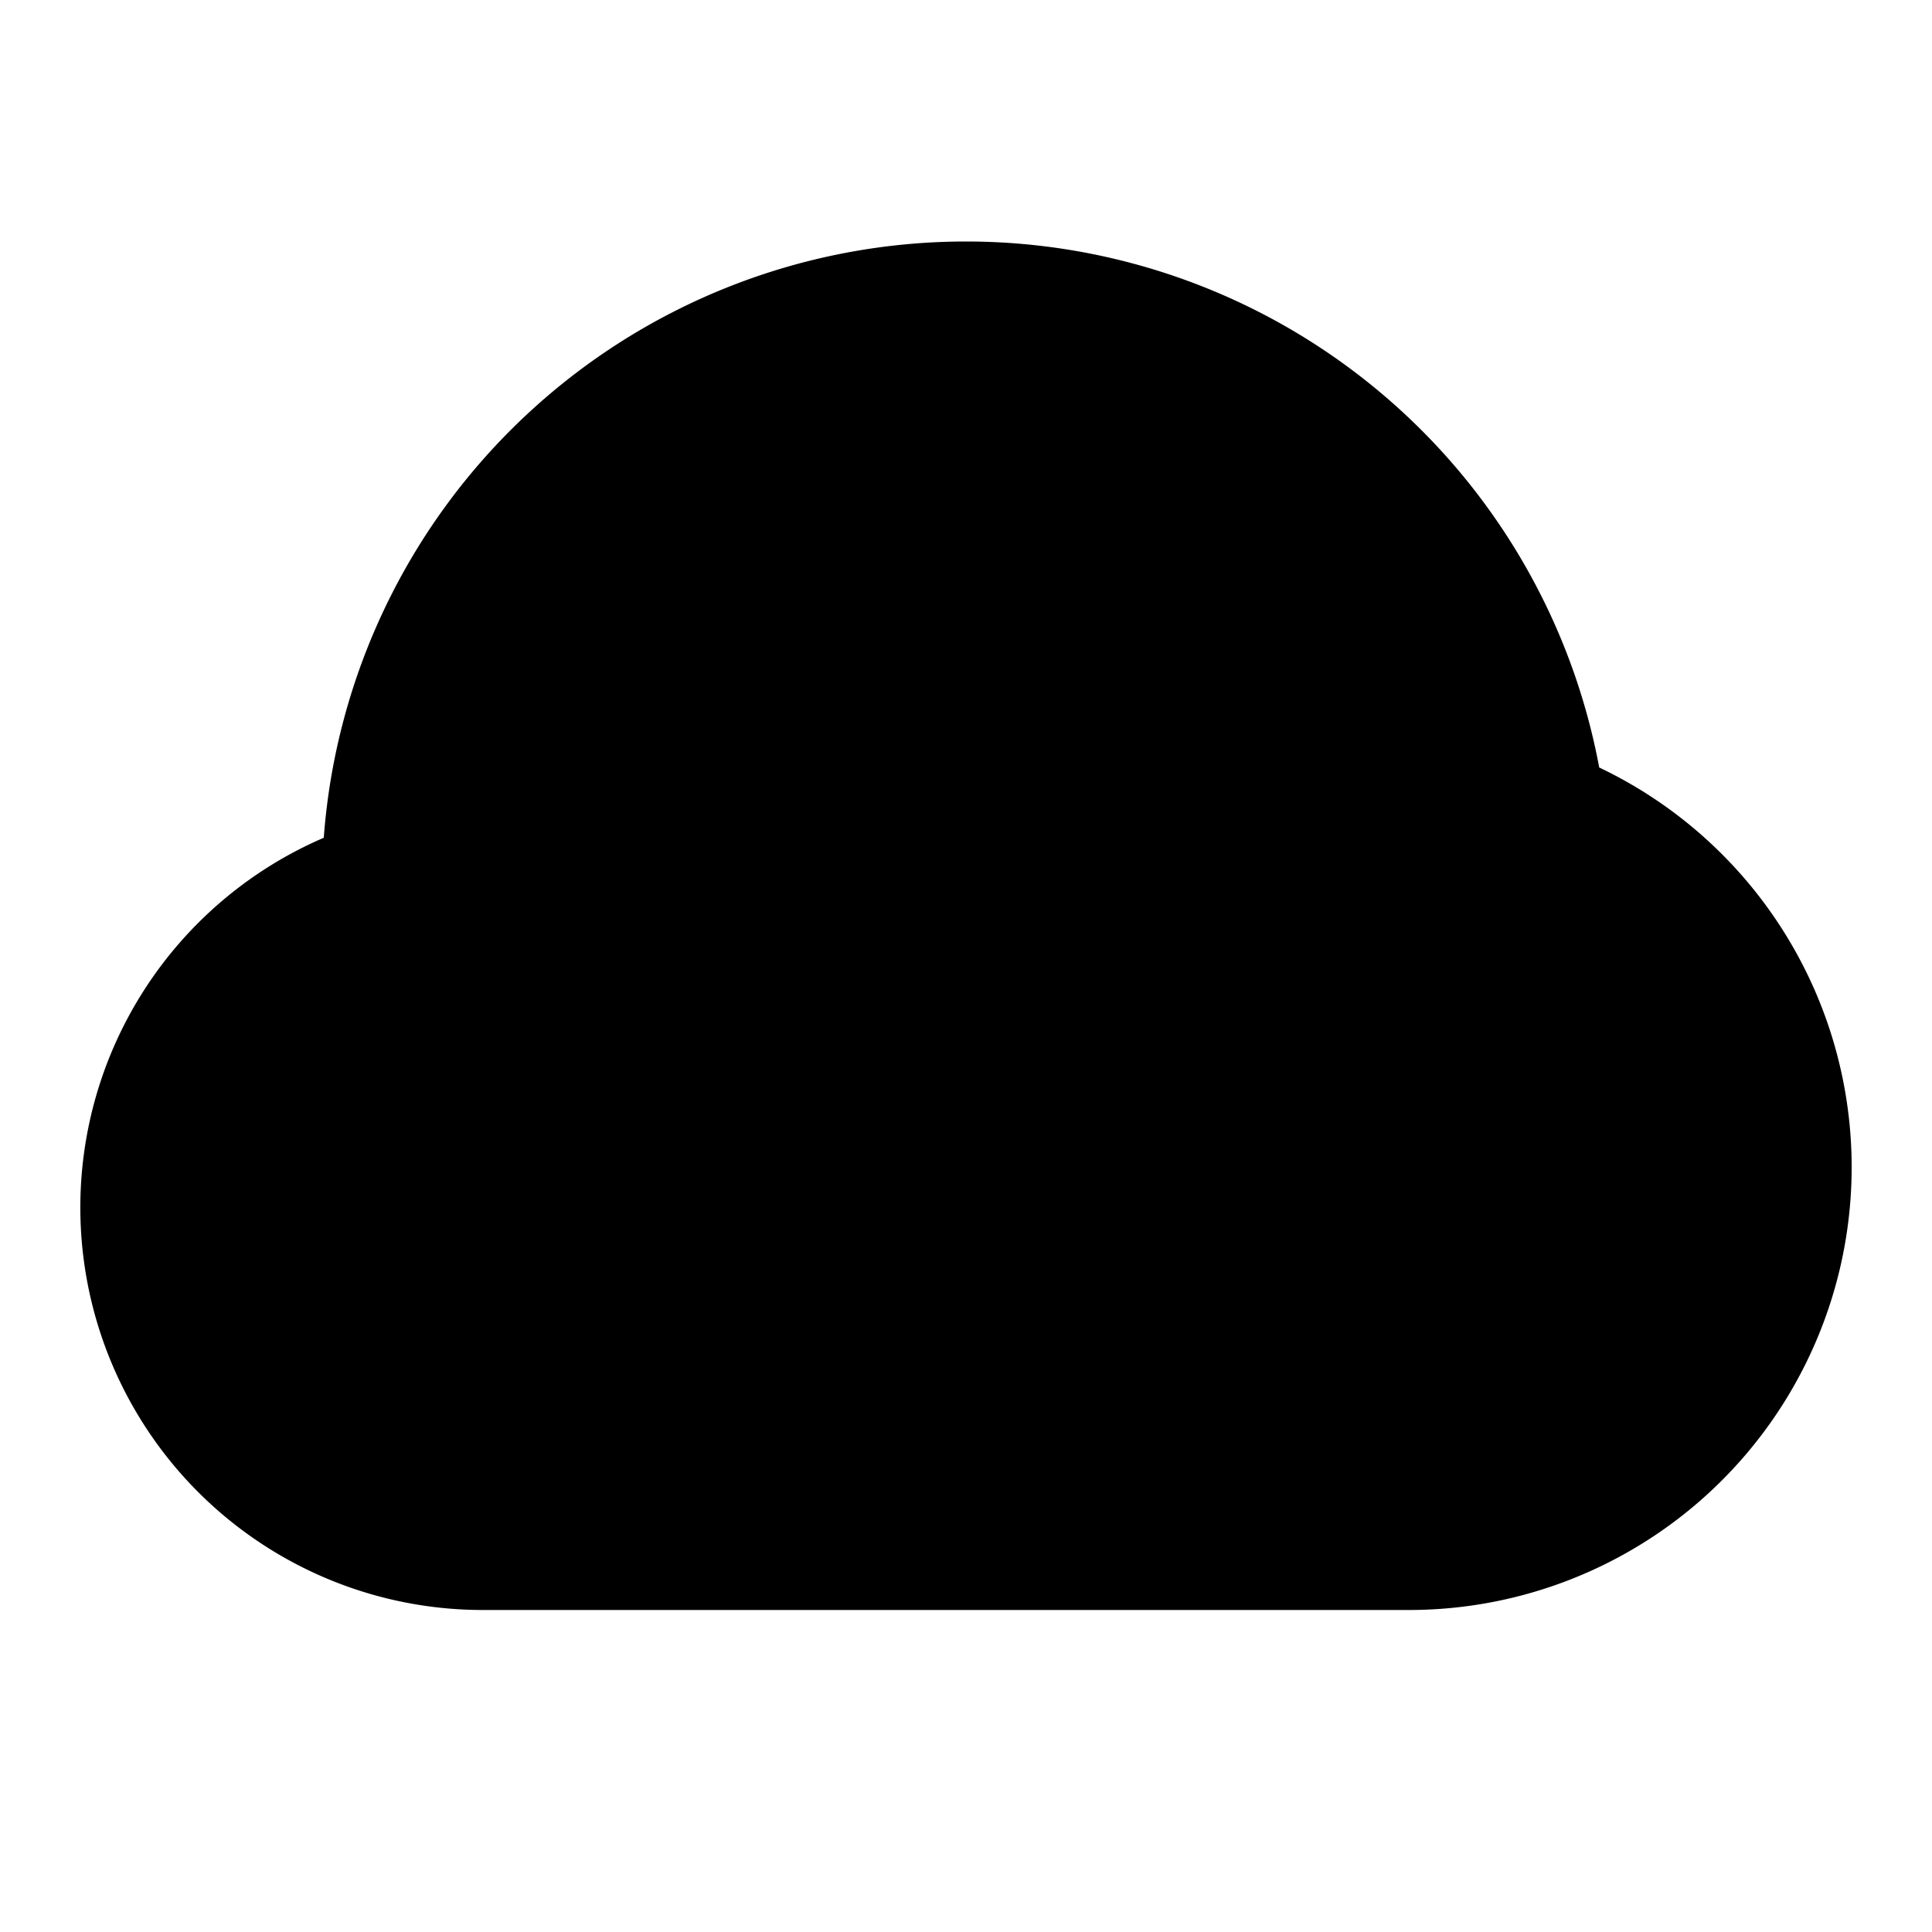 <svg xmlns="http://www.w3.org/2000/svg" width="24" height="24"  viewBox="0 0 24 24">
  <path d="M12 3a8 8 0 0 0-7.978 7.407A5 5 0 0 0 6 20h11.5a5.5 5.5 0 0 0 2.366-10.466A8.002 8.002 0 0 0 12 3Z"/>
</svg>
